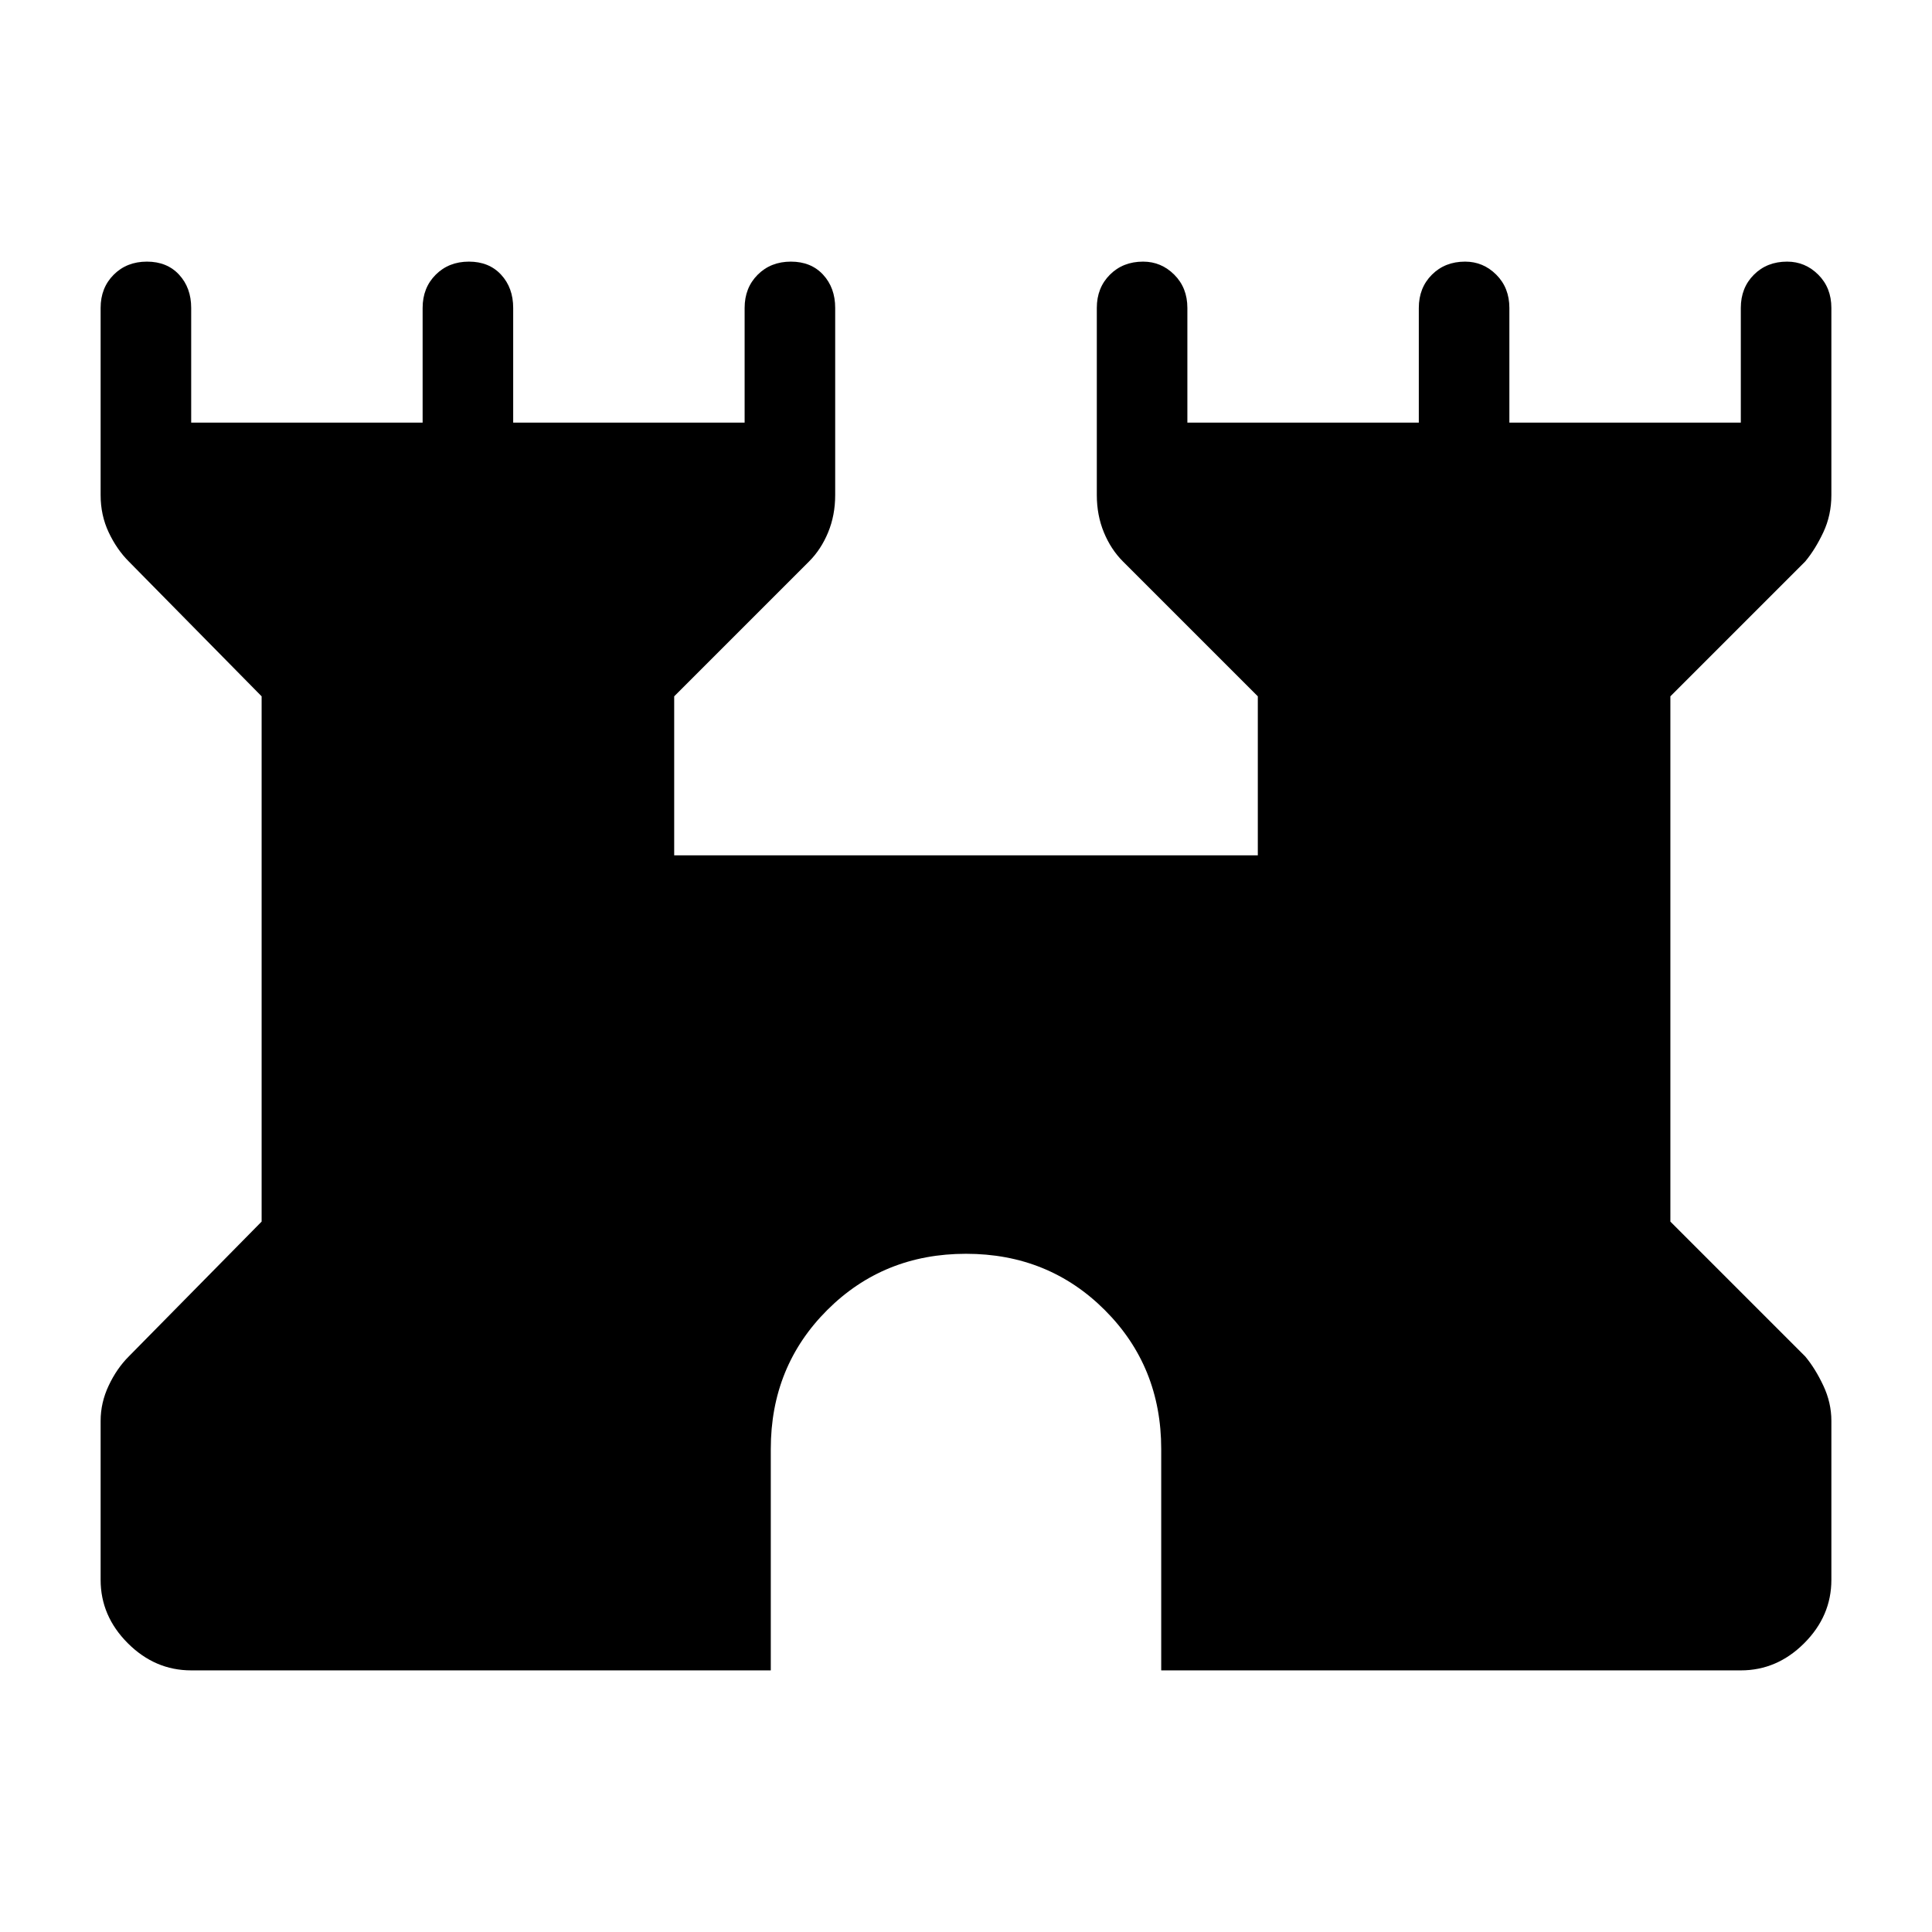 <svg xmlns="http://www.w3.org/2000/svg" height="48" width="48"><path d="M4.75 41.5q-.9 0-1.575-.675Q2.5 40.15 2.5 39.25V35.3q0-.45.2-.875t.5-.725l3.3-3.35V17.3l-3.3-3.35q-.3-.3-.5-.725t-.2-.925V7.65q0-.5.325-.825.325-.325.825-.325.5 0 .8.325.3.325.3.825v2.85h5.75V7.65q0-.5.325-.825.325-.325.825-.325.5 0 .8.325.3.325.3.825v2.85h5.75V7.65q0-.5.325-.825.325-.325.825-.325.5 0 .8.325.3.325.3.825v4.65q0 .5-.175.925-.175.425-.475.725l-3.35 3.35v3.95h14.5V17.3l-3.35-3.35q-.3-.3-.475-.725t-.175-.925V7.65q0-.5.325-.825.325-.325.825-.325.45 0 .775.325t.325.825v2.85h5.75V7.65q0-.5.325-.825.325-.325.825-.325.45 0 .775.325t.325.825v2.85h5.75V7.65q0-.5.325-.825.325-.325.825-.325.45 0 .775.325t.325.825v4.65q0 .5-.2.925-.2.425-.45.725L41.5 17.3v13.05l3.35 3.35q.25.3.45.725t.2.875v3.95q0 .9-.675 1.575-.675.675-1.575.675h-14.4V36q0-2.05-1.4-3.45-1.4-1.4-3.45-1.4-2.05 0-3.45 1.4-1.4 1.4-1.4 3.45v5.5Z"/></svg>
